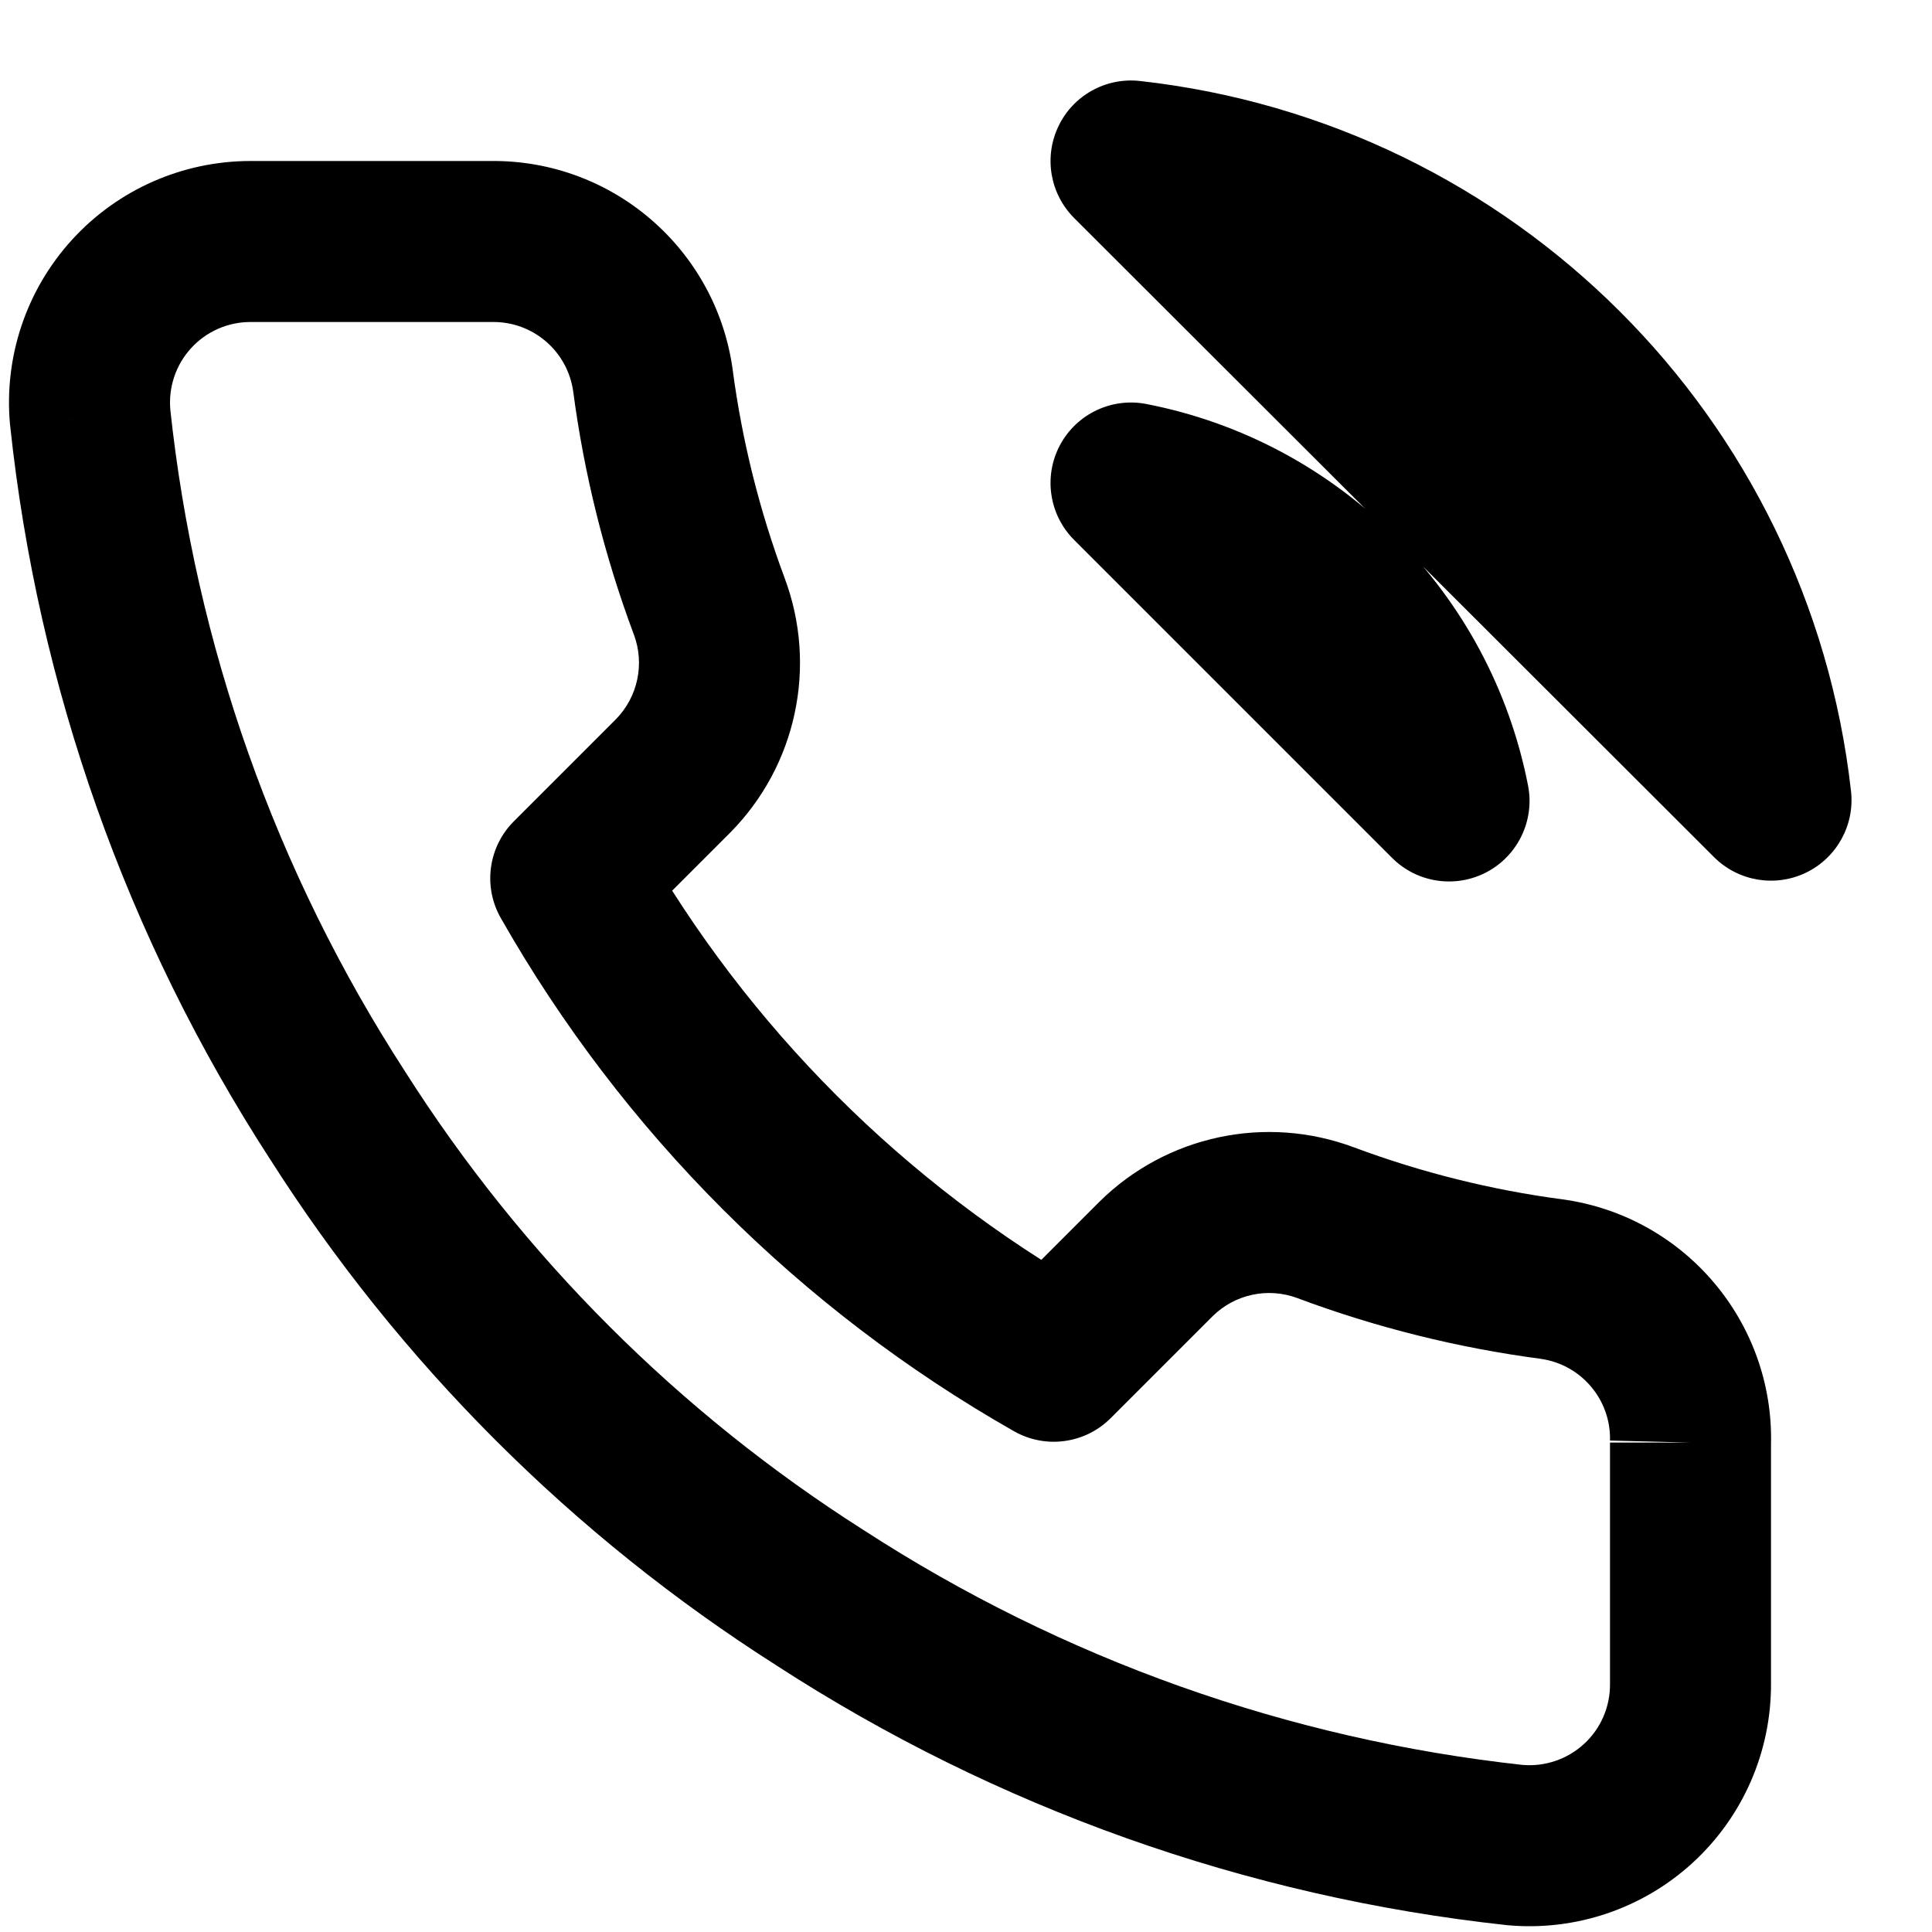 <svg width="24" height="24" viewBox="0 0 24 24" fill="none" xmlns="http://www.w3.org/2000/svg">
<path d="M14.05 6L14.242 5.019C13.81 4.934 13.374 5.142 13.167 5.53C12.961 5.918 13.032 6.396 13.343 6.707L14.05 6ZM18 9.95L17.293 10.657C17.604 10.968 18.081 11.039 18.47 10.833C18.858 10.626 19.066 10.19 18.982 9.759L18 9.95ZM14.05 2L14.16 1.006C13.738 0.959 13.332 1.184 13.149 1.567C12.965 1.95 13.043 2.407 13.343 2.708L14.05 2ZM22 9.94L21.293 10.648C21.594 10.948 22.051 11.025 22.434 10.841C22.817 10.656 23.041 10.251 22.994 9.828L22 9.94ZM21 20.92H20L20 20.924L21 20.92ZM18.82 22.92L18.712 23.914C18.718 23.915 18.724 23.915 18.73 23.916L18.82 22.92ZM10.19 19.85L10.734 19.011L10.726 19.006L10.19 19.85ZM4.19 13.85L5.034 13.314L5.029 13.306L4.19 13.85ZM1.12 5.18L0.124 5.27C0.125 5.275 0.125 5.28 0.126 5.286L1.12 5.18ZM3.11 3V2L3.109 2L3.11 3ZM6.11 3V4L6.12 4L6.11 3ZM8.11 4.72L9.101 4.589L9.1 4.58L8.11 4.72ZM8.81 7.53L7.873 7.88L7.874 7.882L8.81 7.53ZM8.36 9.64L9.067 10.347L9.071 10.343L8.36 9.64ZM7.09 10.91L6.383 10.203C6.065 10.521 5.998 11.013 6.221 11.404L7.09 10.91ZM13.09 16.91L12.596 17.779C12.987 18.002 13.479 17.935 13.797 17.617L13.09 16.91ZM14.36 15.64L13.657 14.929L13.653 14.933L14.36 15.64ZM16.47 15.19L16.118 16.126L16.12 16.127L16.47 15.19ZM19.28 15.89L19.42 14.9L19.411 14.899L19.28 15.89ZM13.858 6.981C15.457 7.293 16.707 8.543 17.018 10.142L18.982 9.759C18.514 7.361 16.639 5.486 14.242 5.019L13.858 6.981ZM18.707 9.243L14.757 5.293L13.343 6.707L17.293 10.657L18.707 9.243ZM13.94 2.994C17.655 3.407 20.589 6.337 21.006 10.052L22.994 9.828C22.472 5.185 18.804 1.522 14.16 1.006L13.94 2.994ZM22.707 9.232L14.757 1.292L13.343 2.708L21.293 10.648L22.707 9.232ZM20 17.92V20.92H22V17.92H20ZM20 20.924C20.001 21.206 19.884 21.475 19.676 21.665L21.028 23.139C21.651 22.568 22.003 21.761 22 20.916L20 20.924ZM19.676 21.665C19.469 21.855 19.19 21.949 18.91 21.924L18.73 23.916C19.571 23.992 20.406 23.71 21.028 23.139L19.676 21.665ZM18.928 21.926C16.006 21.608 13.2 20.61 10.734 19.011L9.646 20.689C12.374 22.458 15.479 23.563 18.712 23.914L18.928 21.926ZM10.726 19.006C8.434 17.549 6.491 15.606 5.034 13.314L3.346 14.386C4.96 16.926 7.114 19.08 9.654 20.694L10.726 19.006ZM5.029 13.306C3.425 10.829 2.426 8.009 2.114 5.074L0.126 5.286C0.47 8.533 1.575 11.653 3.351 14.394L5.029 13.306ZM2.116 5.09C2.091 4.81 2.184 4.533 2.373 4.326L0.896 2.977C0.328 3.599 0.048 4.431 0.124 5.27L2.116 5.09ZM2.373 4.326C2.563 4.118 2.83 4 3.111 4L3.109 2C2.267 2.001 1.464 2.355 0.896 2.977L2.373 4.326ZM3.11 4H6.11V2H3.11V4ZM6.12 4C6.622 3.995 7.05 4.363 7.12 4.86L9.1 4.58C8.889 3.089 7.606 1.985 6.1 2L6.12 4ZM7.119 4.851C7.255 5.886 7.508 6.902 7.873 7.88L9.747 7.18C9.435 6.344 9.218 5.475 9.101 4.589L7.119 4.851ZM7.874 7.882C8.011 8.247 7.923 8.659 7.649 8.937L9.071 10.343C9.895 9.51 10.158 8.274 9.746 7.178L7.874 7.882ZM7.653 8.933L6.383 10.203L7.797 11.617L9.067 10.347L7.653 8.933ZM6.221 11.404C7.733 14.064 9.936 16.267 12.596 17.779L13.584 16.041C11.237 14.706 9.294 12.763 7.959 10.416L6.221 11.404ZM13.797 17.617L15.067 16.347L13.653 14.933L12.383 16.203L13.797 17.617ZM15.063 16.351C15.341 16.076 15.753 15.989 16.118 16.126L16.822 14.254C15.726 13.842 14.49 14.105 13.657 14.929L15.063 16.351ZM16.12 16.127C17.098 16.492 18.114 16.745 19.149 16.881L19.411 14.899C18.526 14.782 17.656 14.565 16.82 14.253L16.12 16.127ZM19.14 16.88C19.643 16.951 20.013 17.388 20 17.895L22 17.945C22.038 16.422 20.928 15.113 19.42 14.9L19.14 16.88Z" fill="black"/>
</svg>
